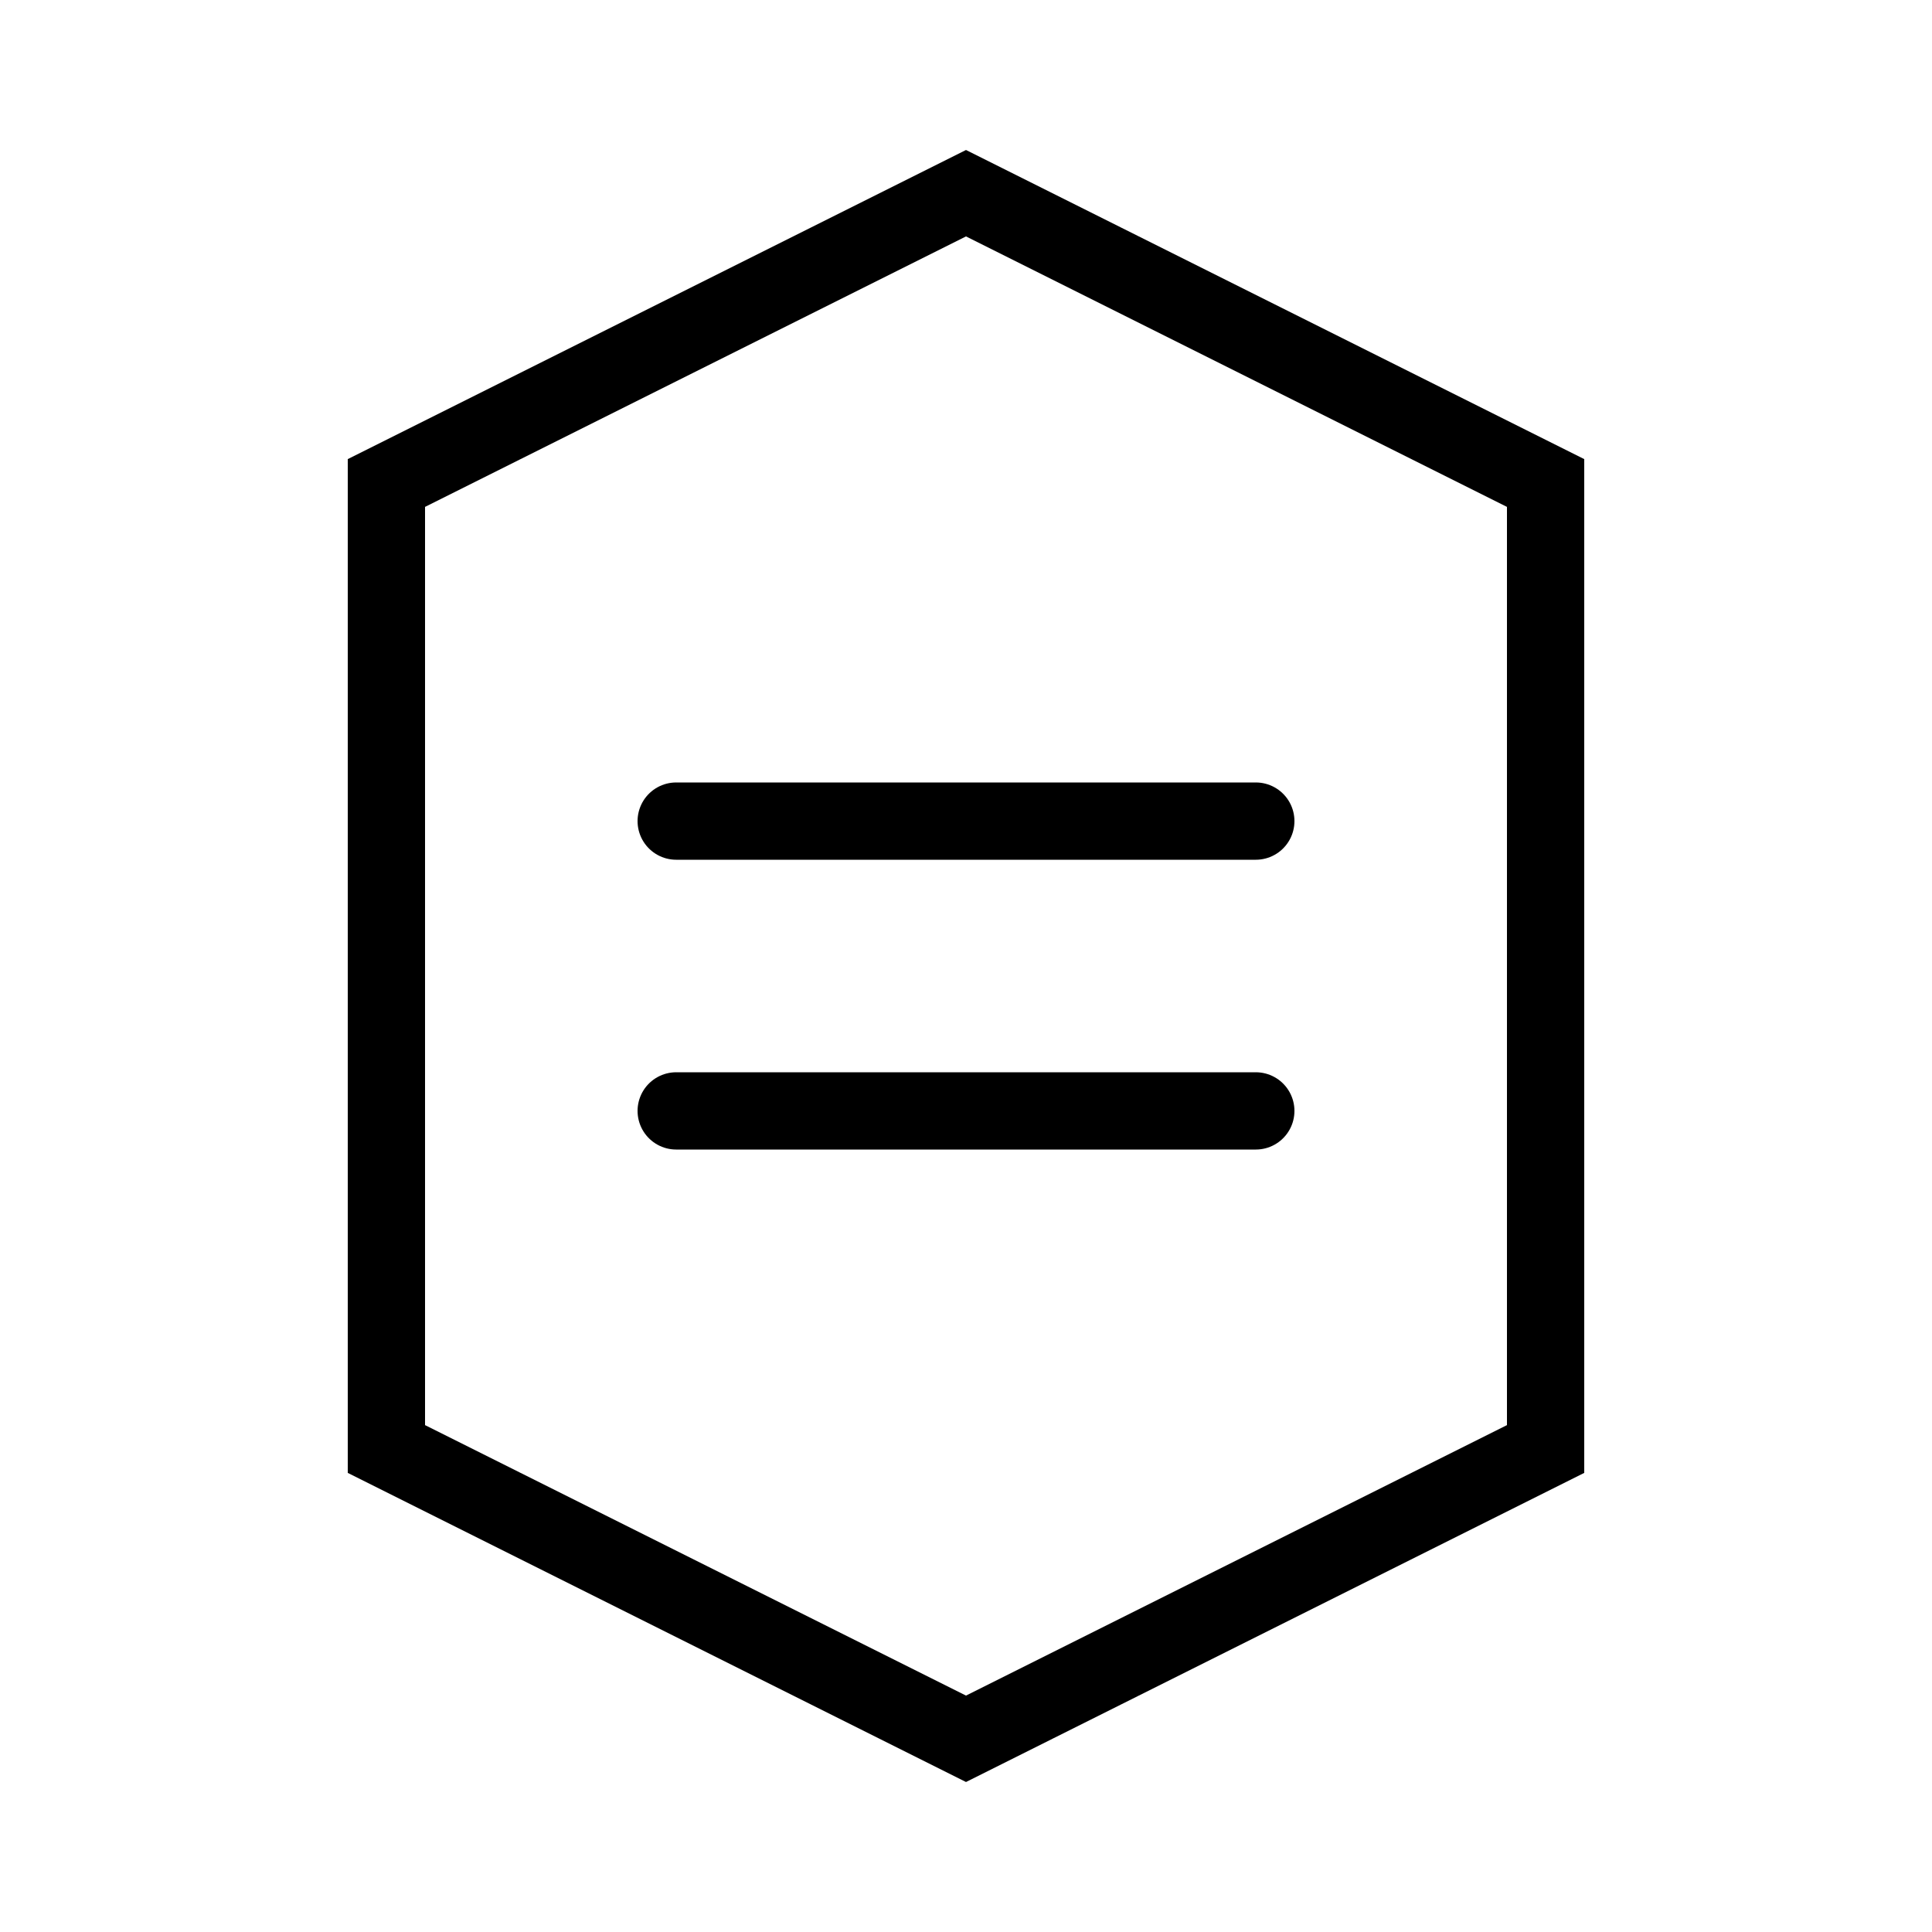 <svg width="200" height="200" viewBox="0 0 200 200" fill="none" xmlns="http://www.w3.org/2000/svg">
  <path d="M100 20L160 50V150L100 180L40 150V50L100 20Z" stroke="black" stroke-width="8" fill="none"/>
  <path d="M70 85L130 85M70 115L130 115" stroke="black" stroke-width="8" stroke-linecap="round"/>
</svg>